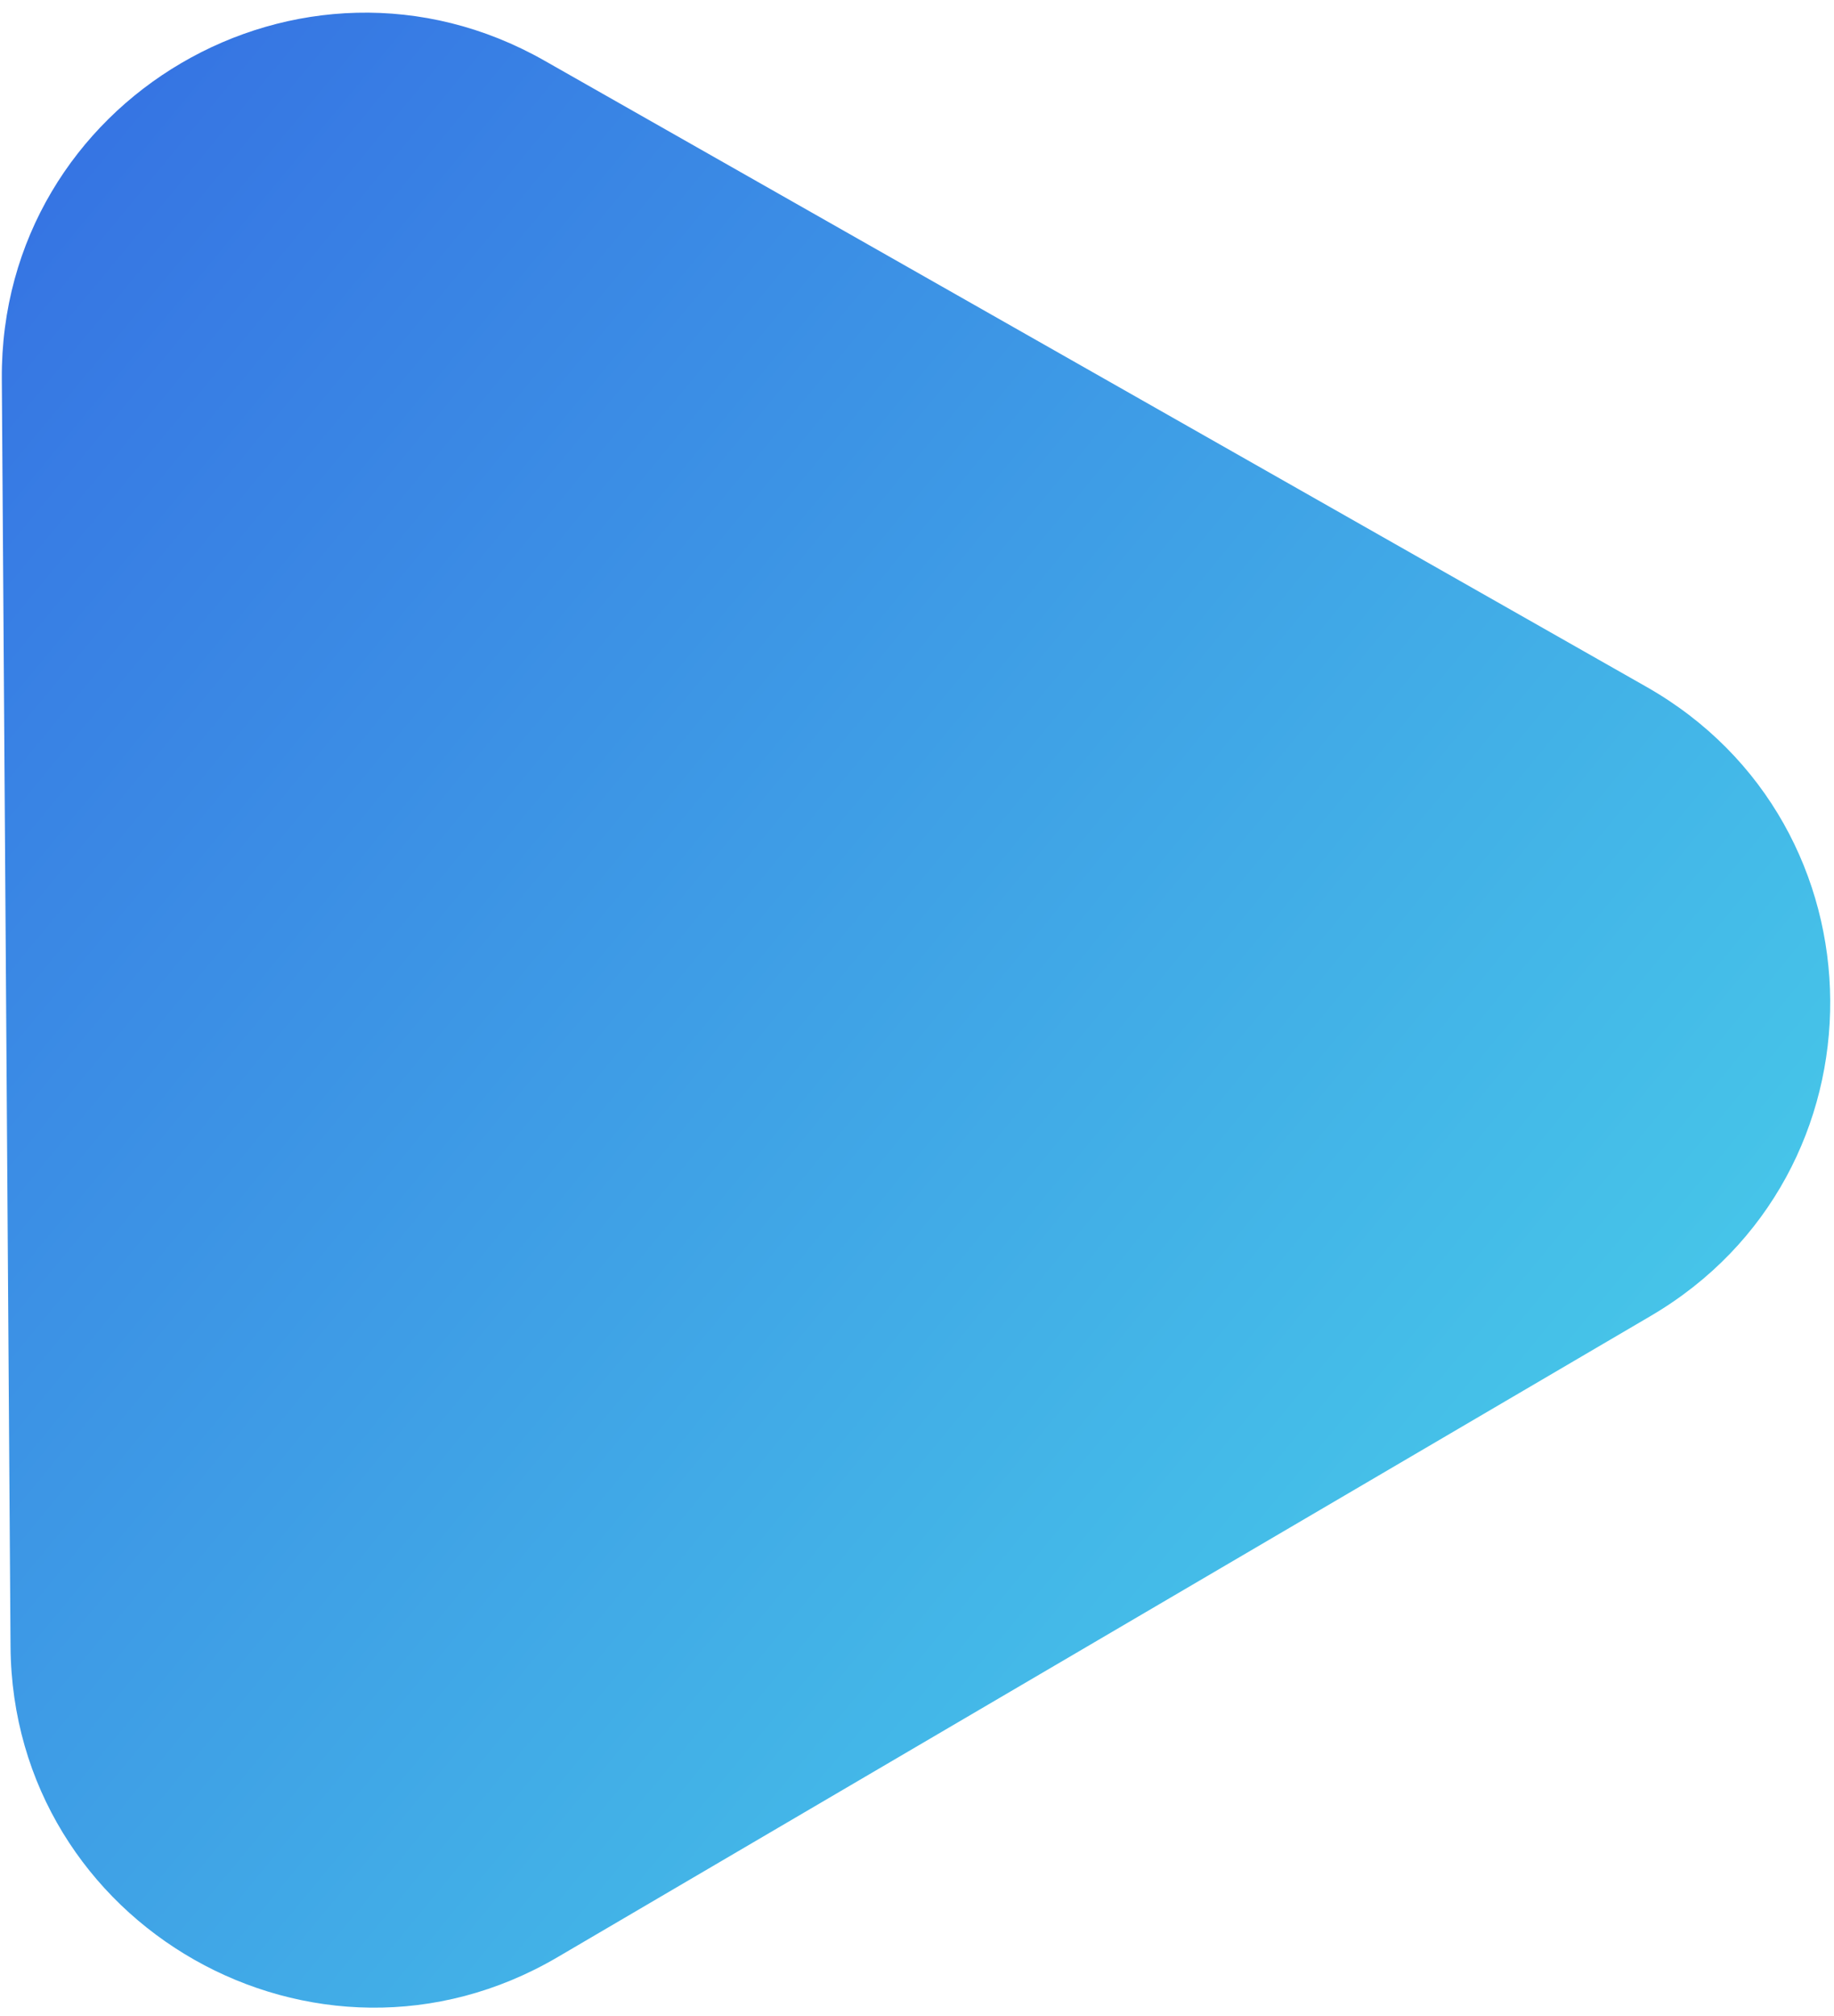 <svg width="101" height="111" viewBox="0 0 101 111" fill="none" xmlns="http://www.w3.org/2000/svg">
<path d="M30.699 107.783C17.419 115.572 0.686 106.065 0.58 90.669L0.1 20.865C-0.006 5.469 16.594 -4.268 29.98 3.338L90.672 37.824C104.058 45.43 104.191 64.675 90.911 72.465L30.699 107.783Z" fill="url(#paint0_linear_0_1137)"/>
<defs>
<linearGradient id="paint0_linear_0_1137" x1="110.309" y1="95.162" x2="-11.581" y2="-5.641" gradientUnits="userSpaceOnUse">
<stop stop-color="#4AD9EA"/>
<stop offset="1" stop-color="#3365E2"/>
</linearGradient>
</defs>
</svg>
